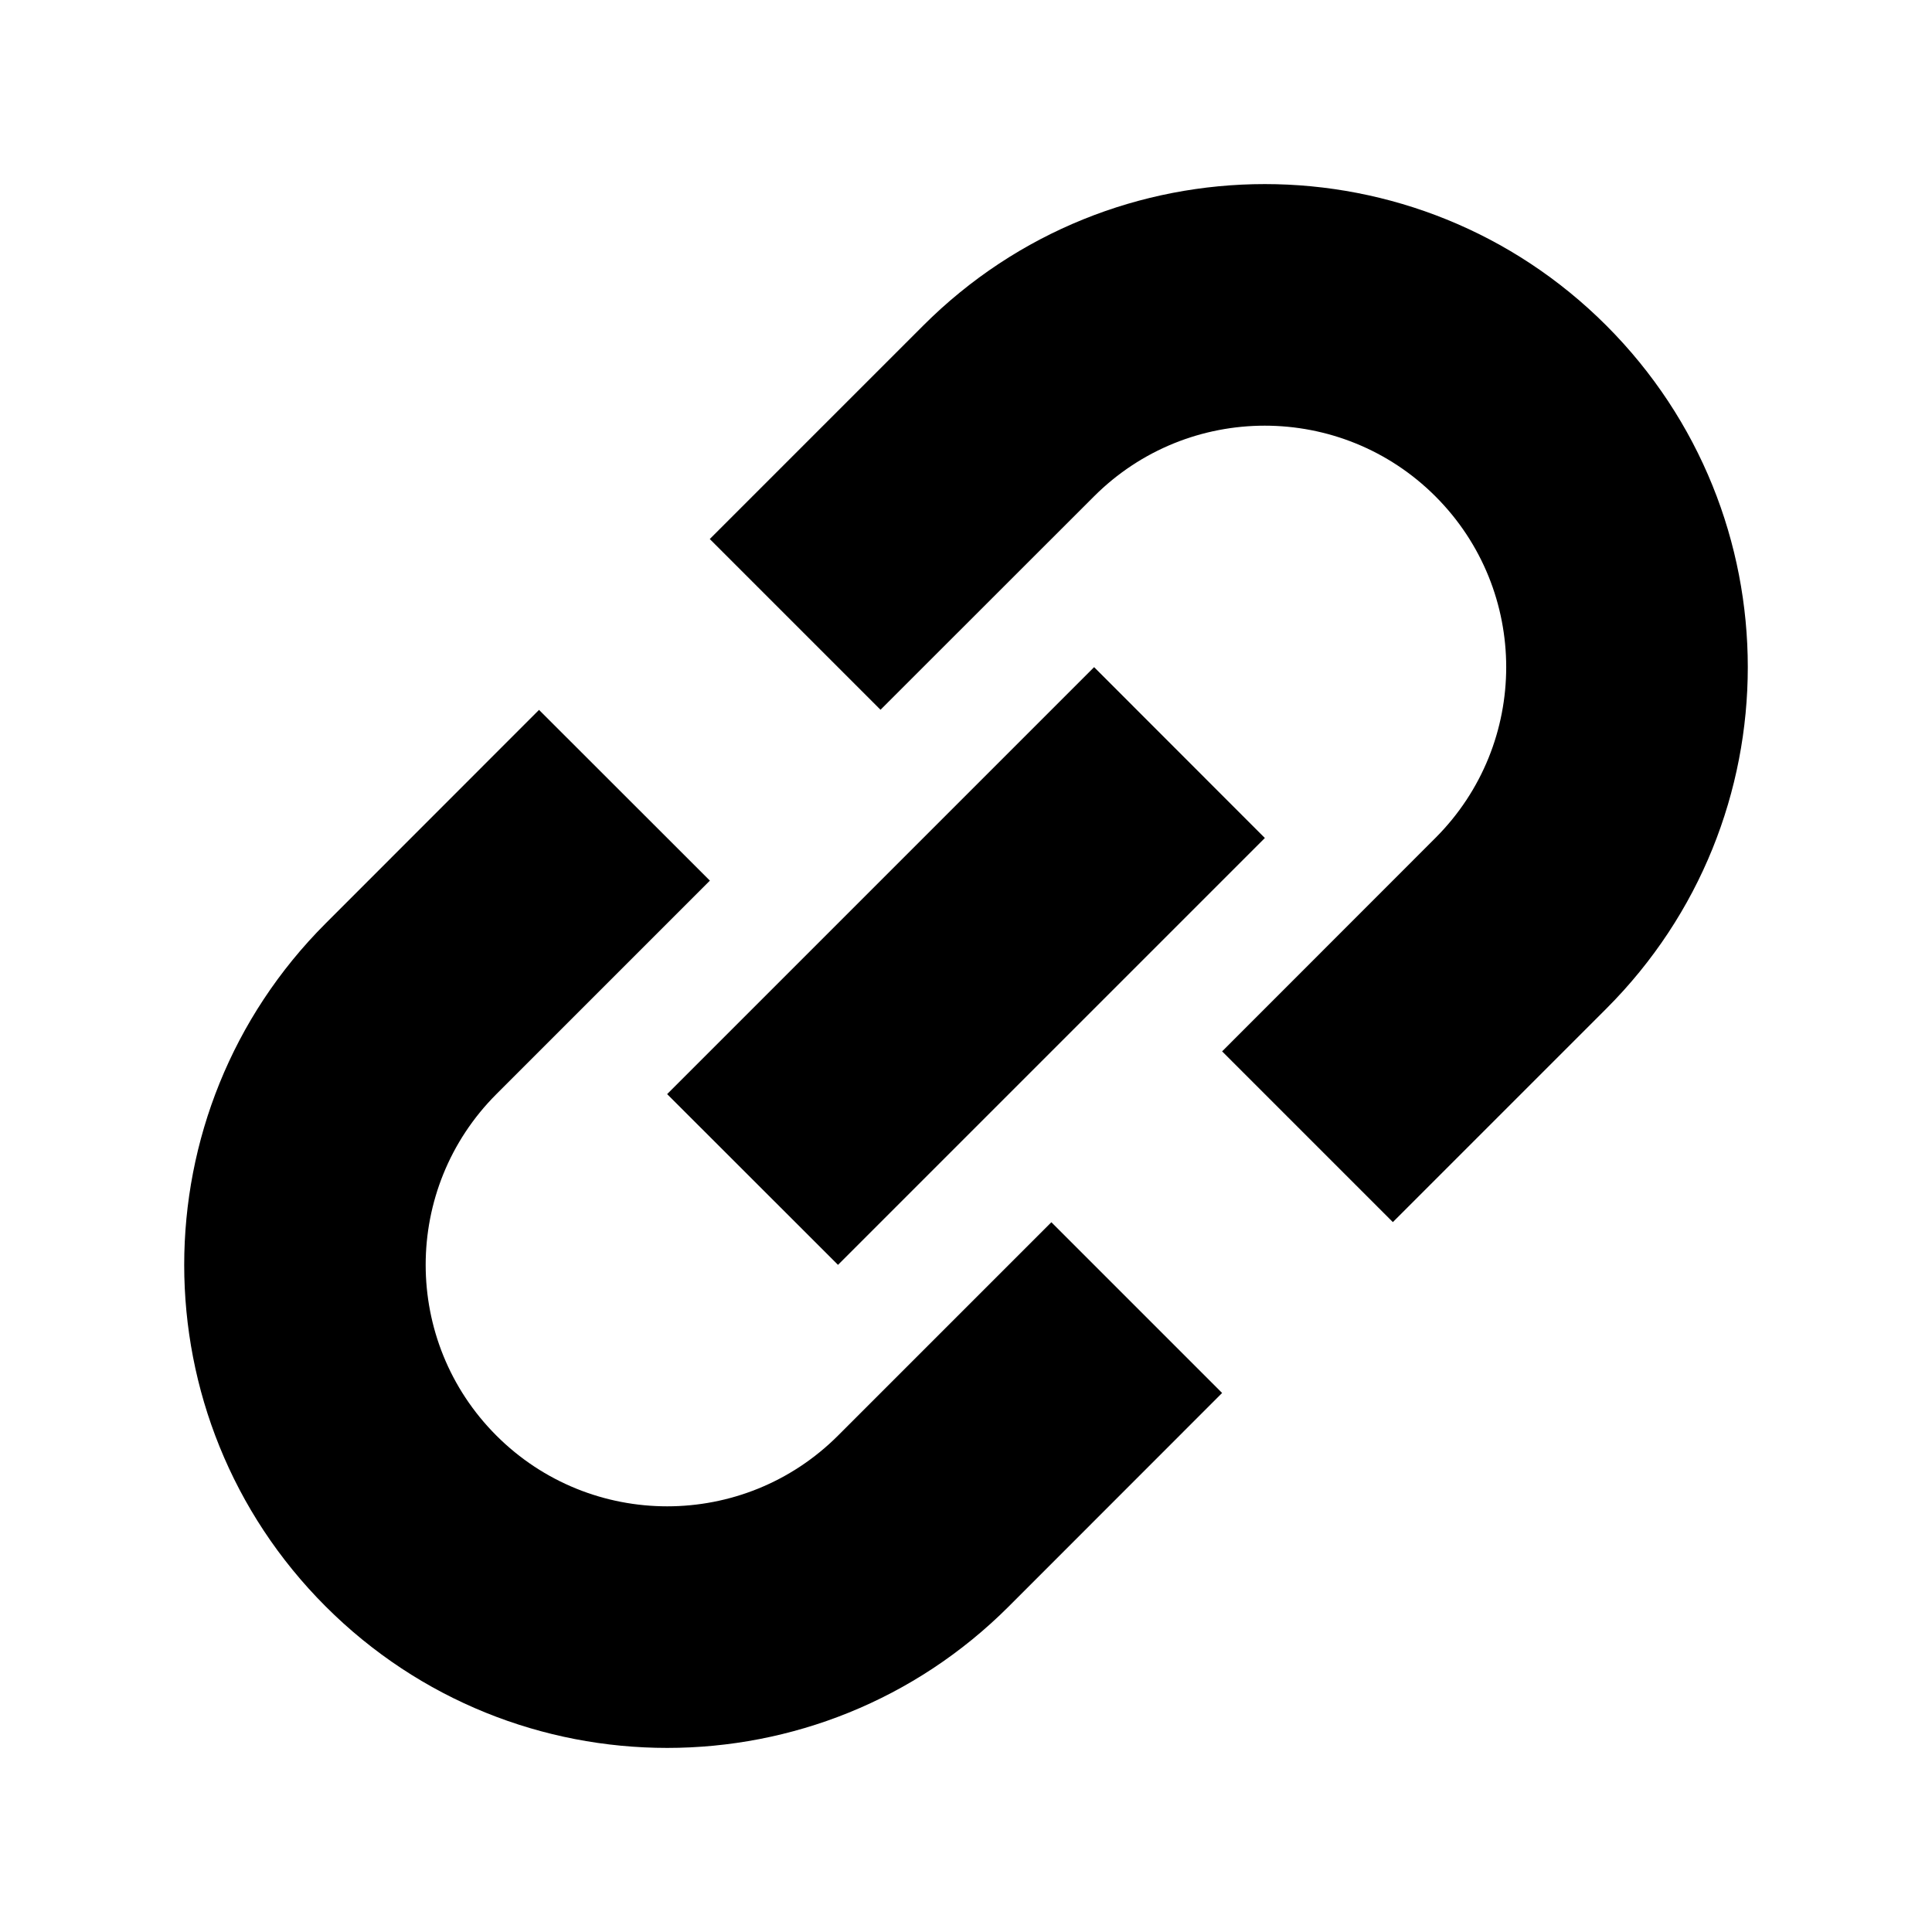 <svg width="16" height="16" viewBox="0 0 16 16" fill="none" xmlns="http://www.w3.org/2000/svg">
<path fill-rule="evenodd" clip-rule="evenodd" d="M7.646 2.696C9.208 1.134 11.741 1.134 13.303 2.696C14.865 4.259 14.865 6.791 13.303 8.353L11.535 10.121L10.121 8.707L11.888 6.939C12.669 6.158 12.669 4.892 11.888 4.111C11.107 3.33 9.841 3.33 9.06 4.111L7.292 5.878L5.878 4.464L7.646 2.696ZM2.697 7.647C1.135 9.209 1.135 11.742 2.697 13.304C4.259 14.866 6.792 14.866 8.354 13.304L10.121 11.536L8.707 10.122L6.94 11.889C6.159 12.67 4.892 12.67 4.111 11.889C3.33 11.108 3.33 9.842 4.111 9.061L5.879 7.293L4.464 5.879L2.697 7.647ZM9.061 5.525L5.525 9.061L6.94 10.475L10.475 6.94L9.061 5.525Z" fill="black"/>
</svg>
